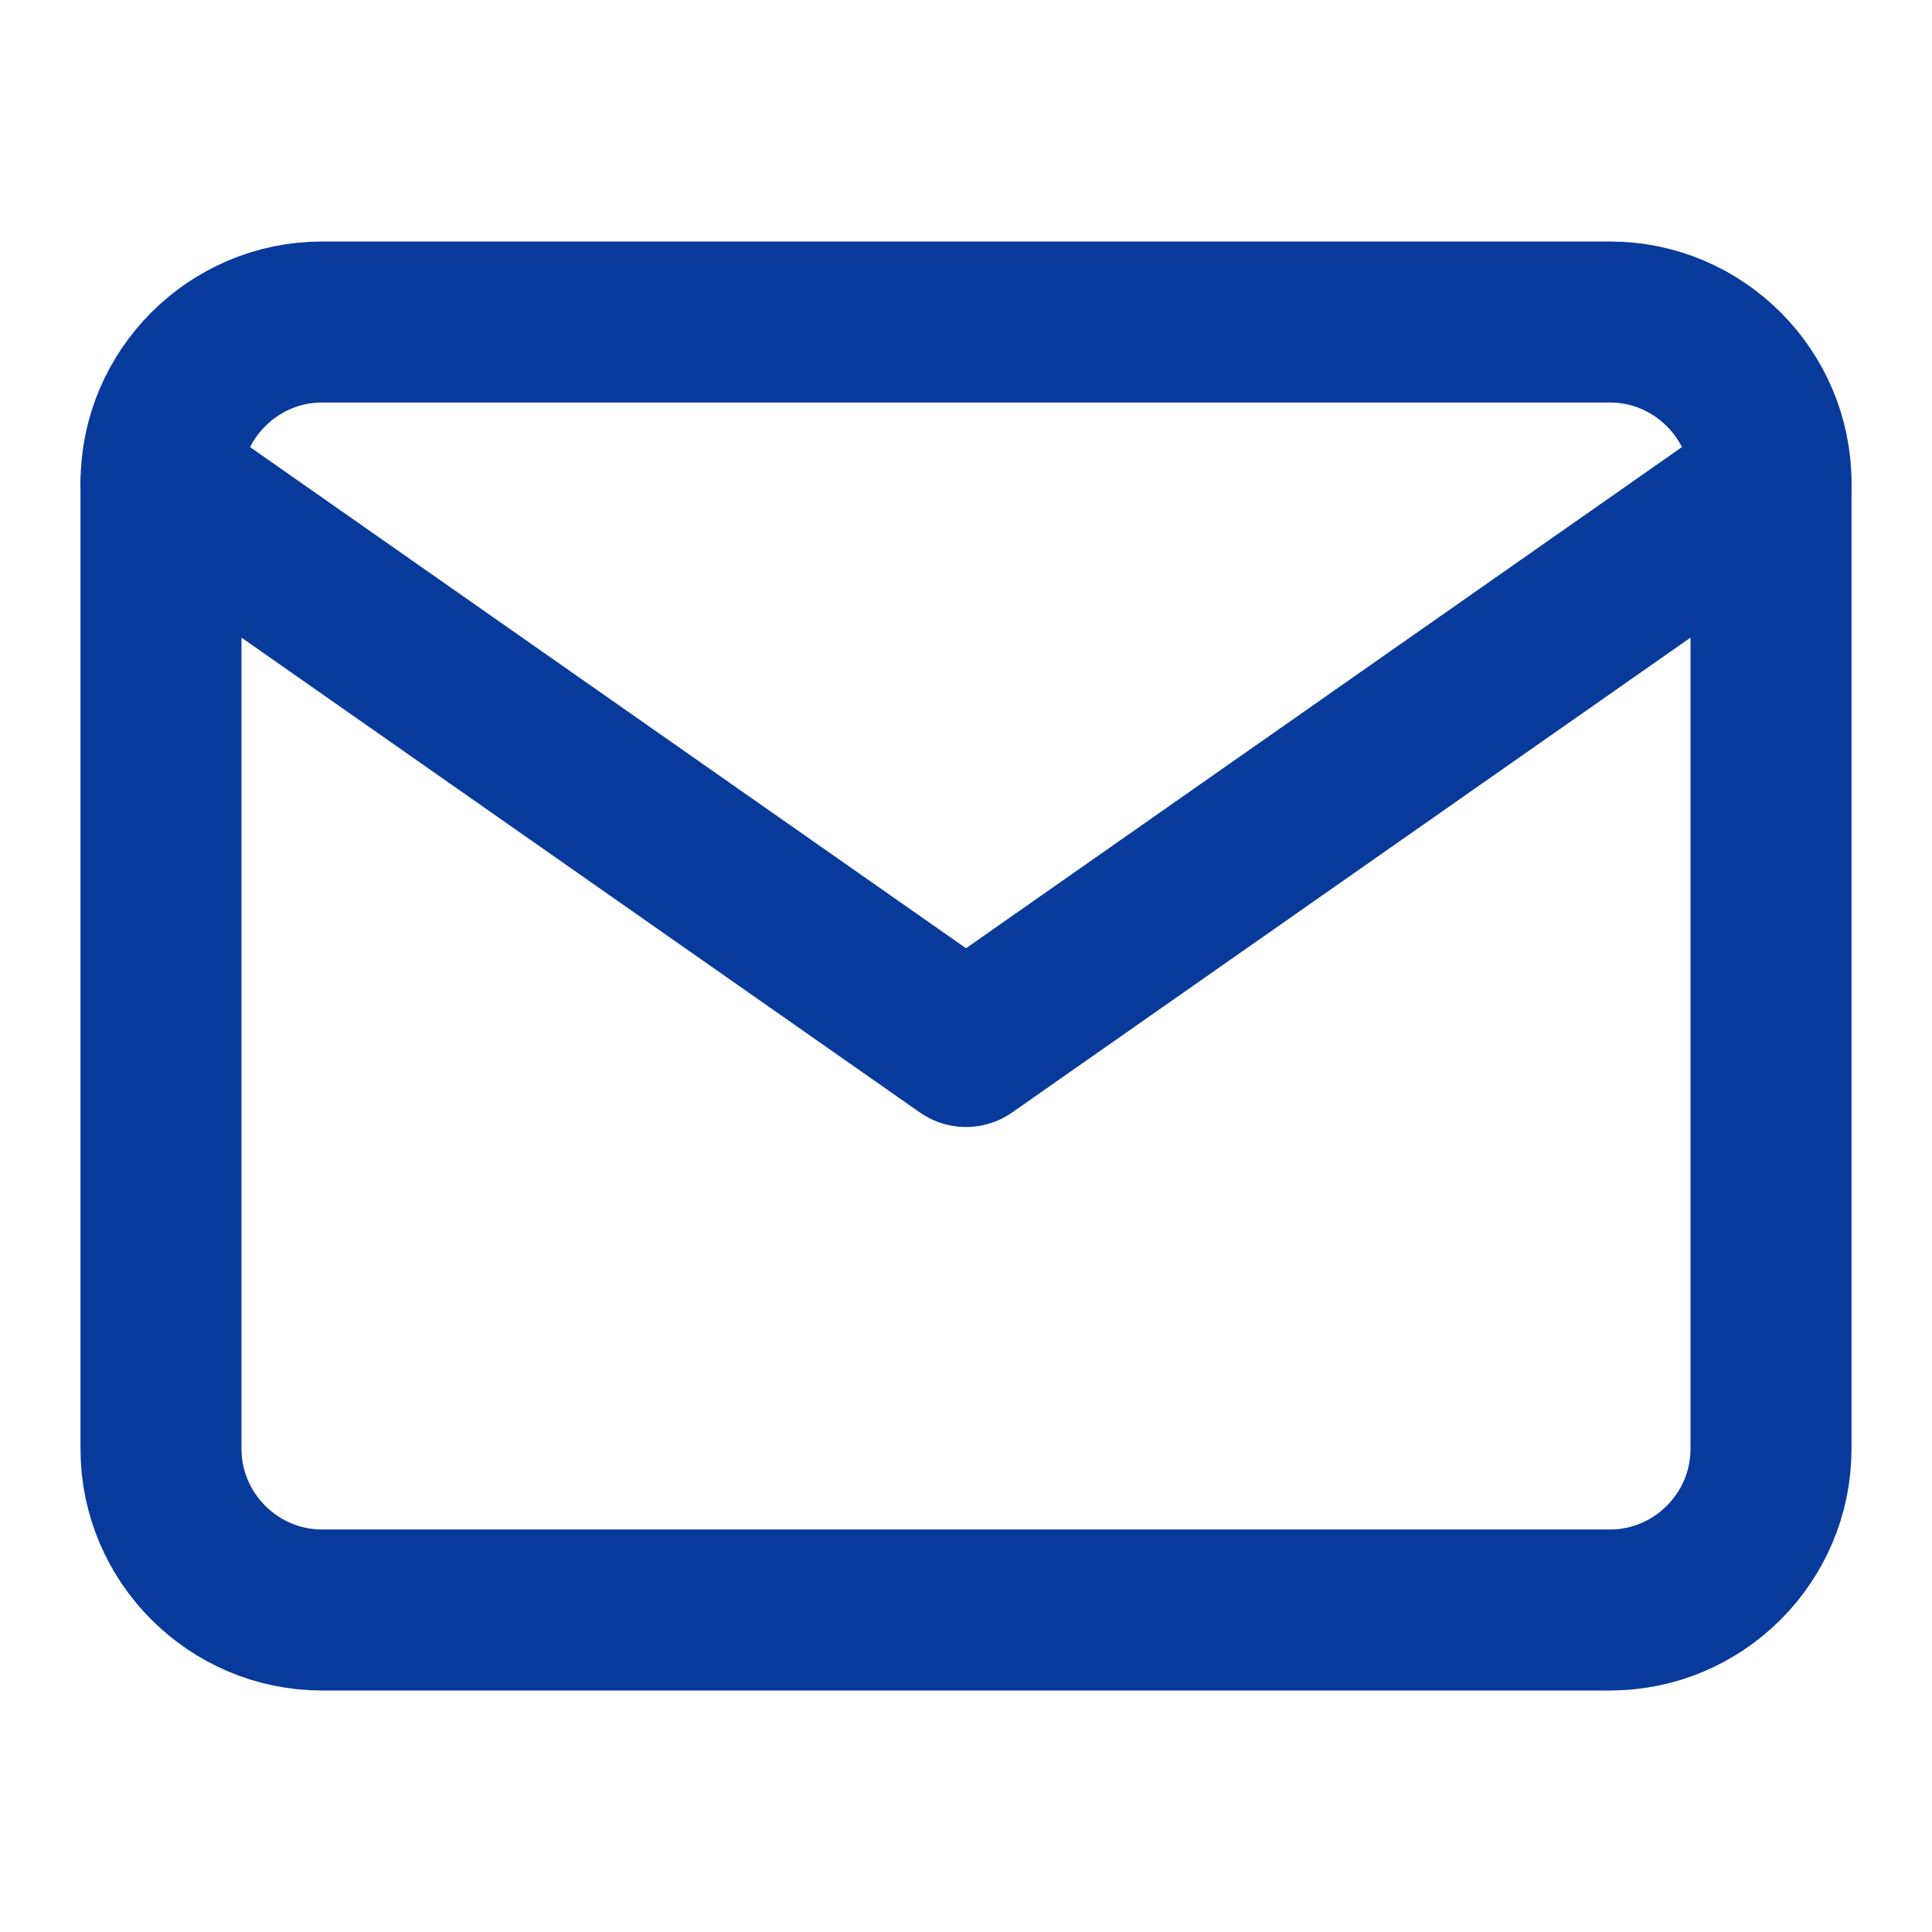 <svg width="24" height="24" viewBox="0 0 24 24" fill="none" xmlns="http://www.w3.org/2000/svg">
<path d="M4 4H20C21.1 4 22 4.9 22 6V18C22 19.1 21.1 20 20 20H4C2.9 20 2 19.1 2 18V6C2 4.9 2.9 4 4 4Z" stroke="#083A9B" stroke-width="2" stroke-linecap="round" stroke-linejoin="round"/>
<path d="M22 6L12 13L2 6" stroke="#083A9B" stroke-width="2" stroke-linecap="round" stroke-linejoin="round"/>
</svg>

